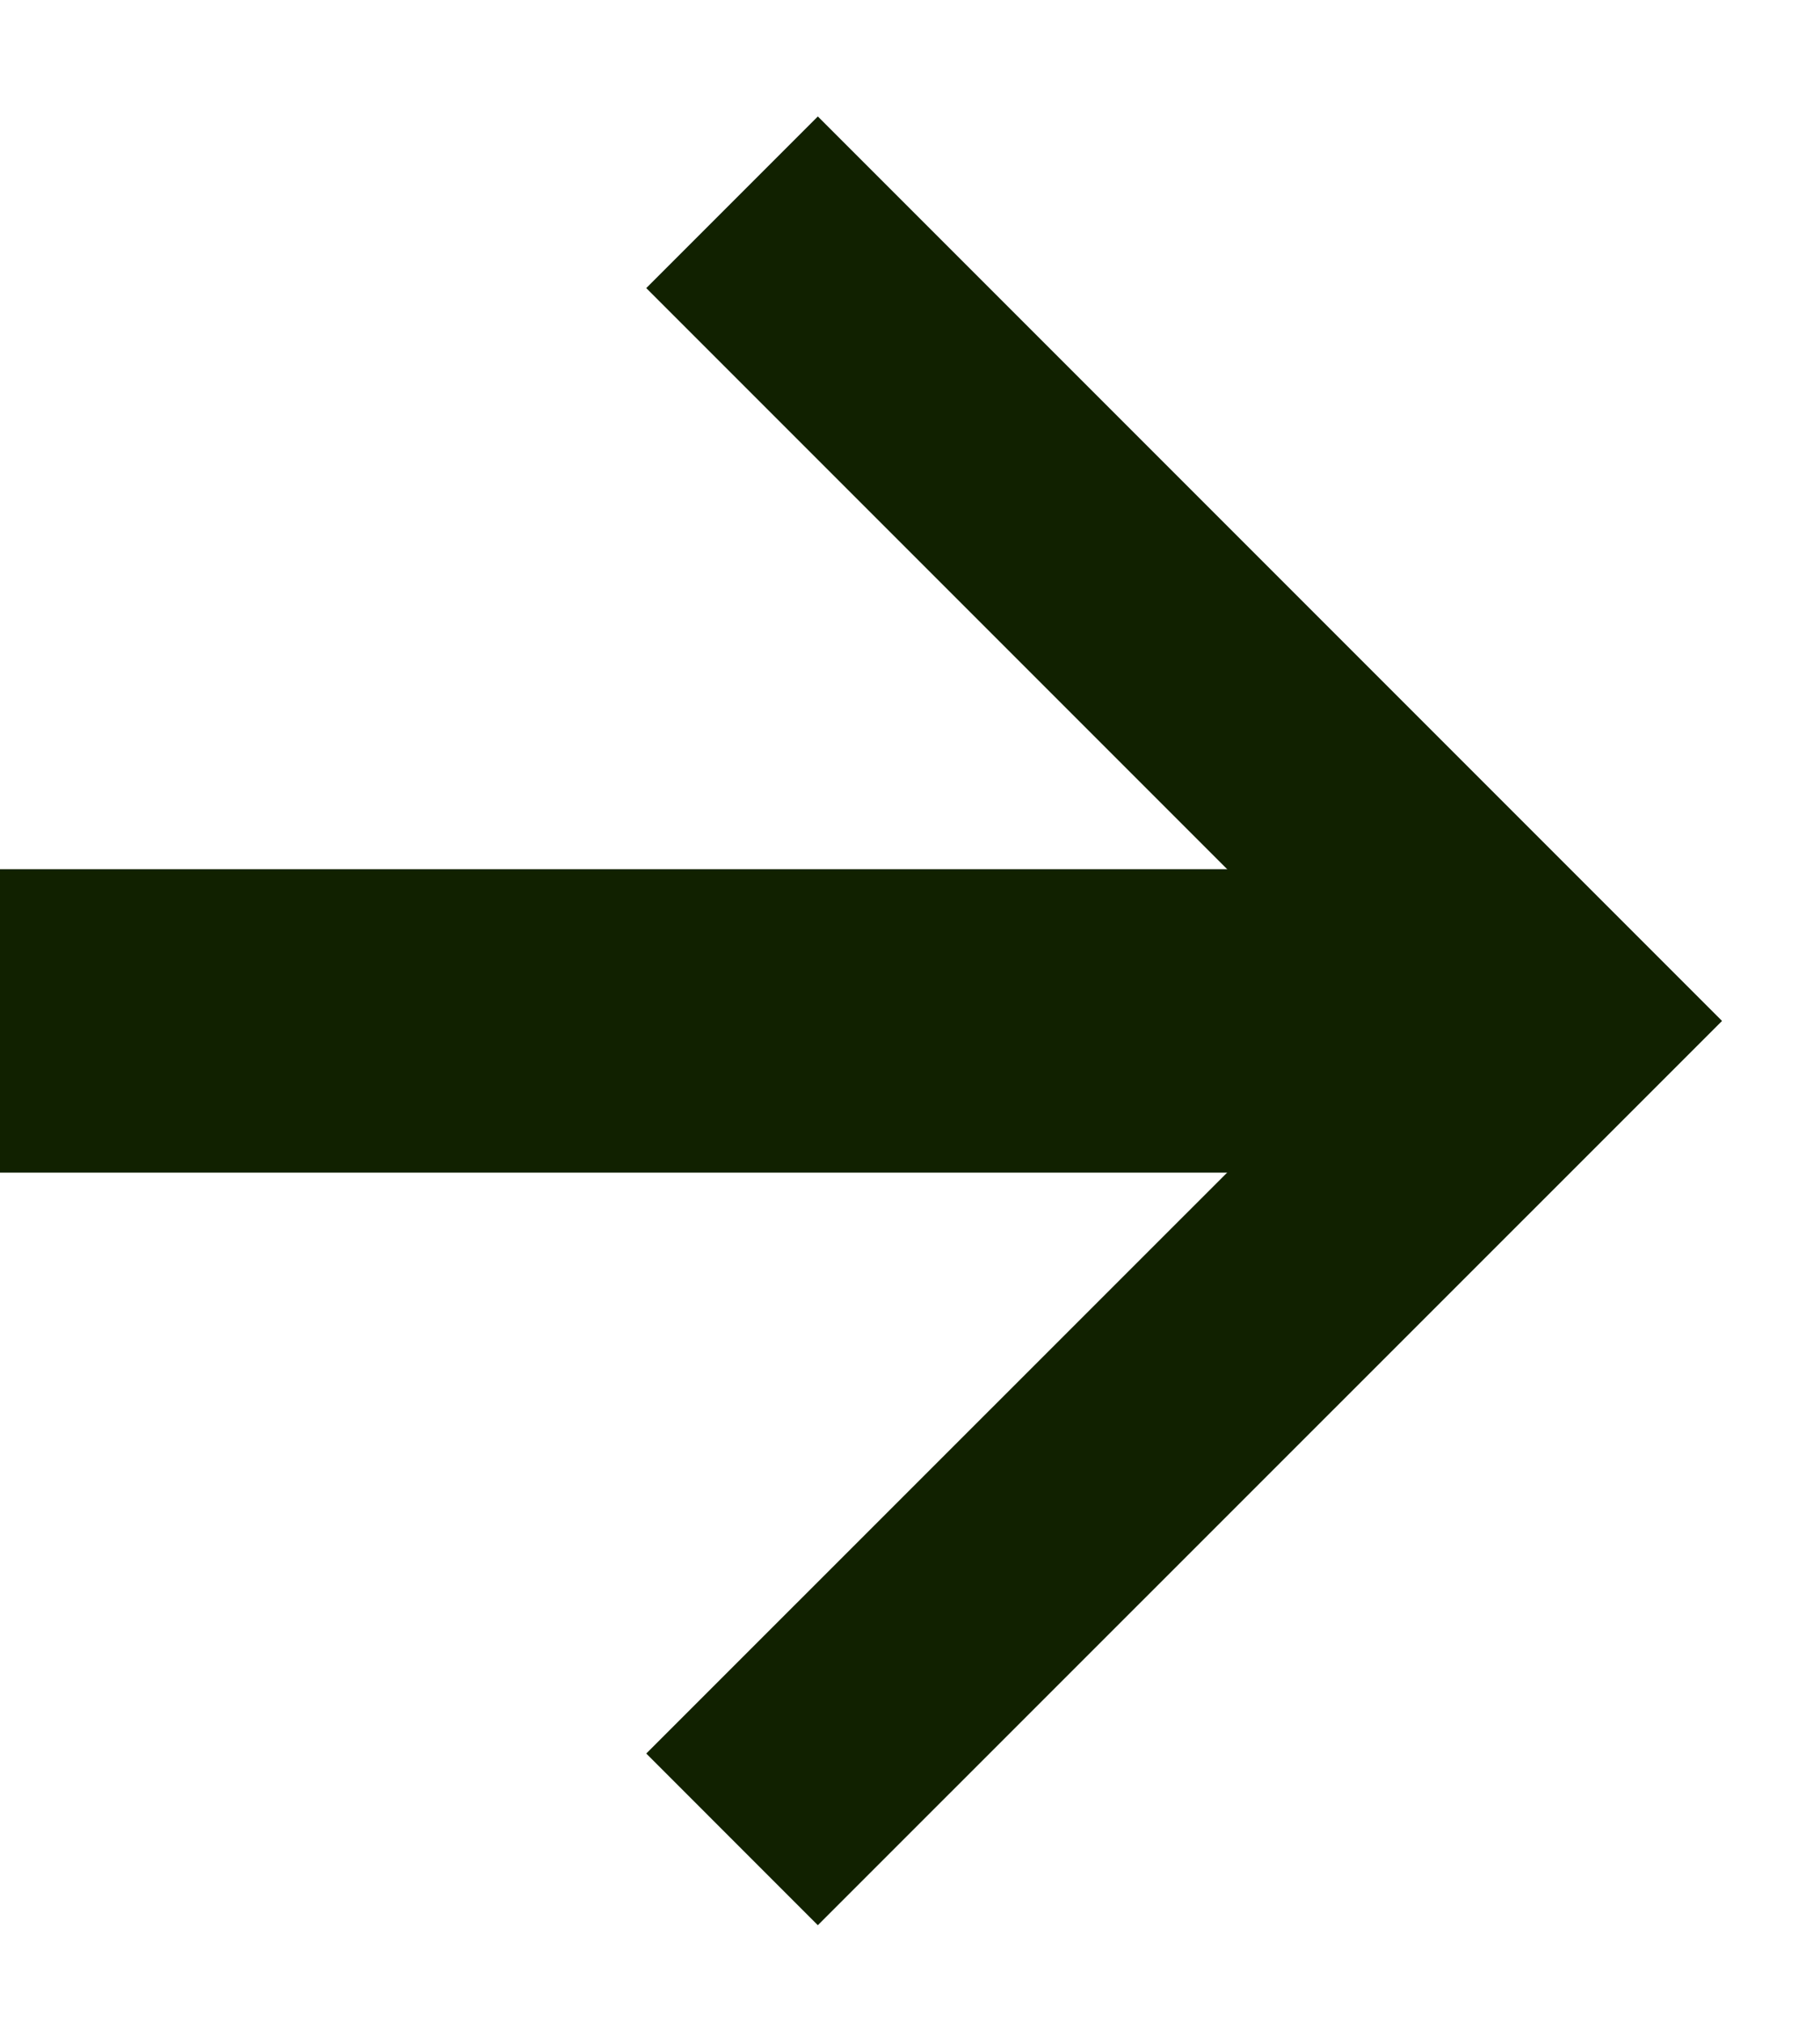 <svg width="9" height="10" viewBox="0 0 9 10" fill="none" xmlns="http://www.w3.org/2000/svg">
<path d="M3.62 1L7.667 5.047L3.62 9.093" stroke="#112100" stroke-width="1.2" stroke-miterlimit="10"/>
<path d="M0 5.047L7.333 5.047" stroke="#112100" stroke-width="1.5" stroke-miterlimit="10" stroke-linejoin="round"/>
</svg>
